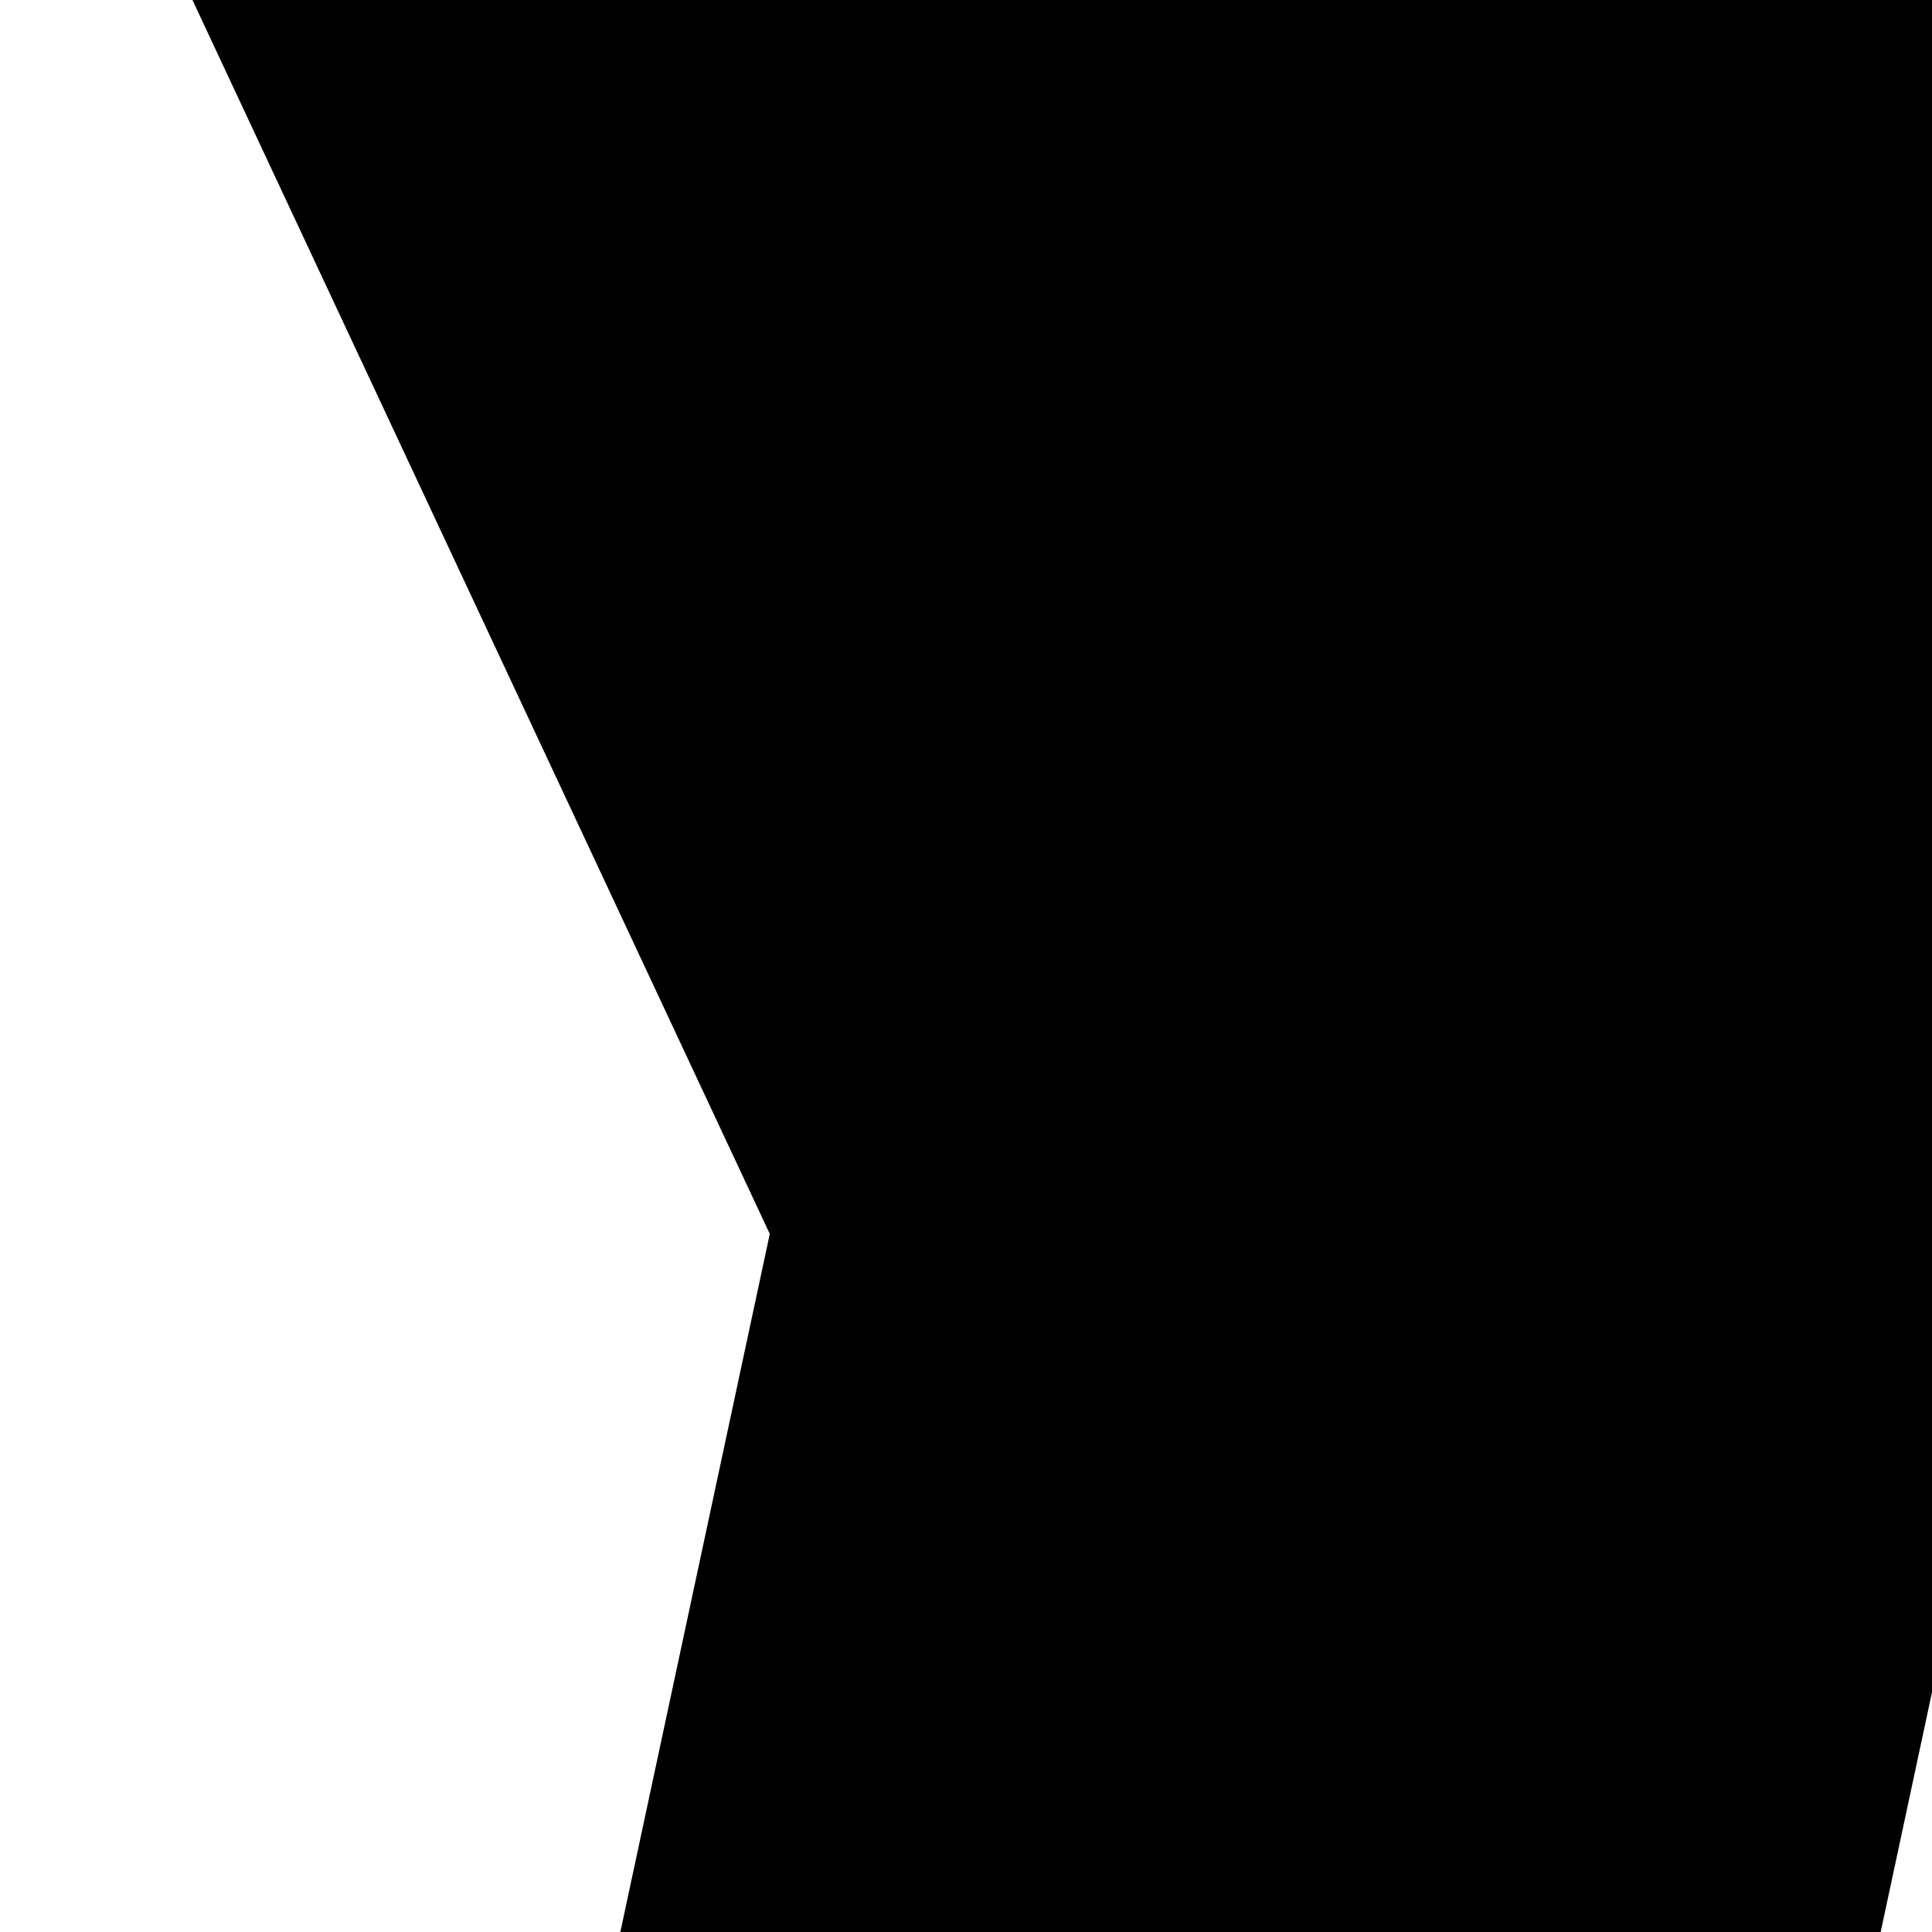 <svg xmlns="http://www.w3.org/2000/svg" version="1.1" viewBox="0 0 512 512" fill="currentColor"><path fill="currentColor" d="m1745 517l-164 763h-334l178-832q13-56-15-88q-27-33-83-33h-169l-204 953H620l204-953H538l-204 953H0l204-953L51 0h1276q101 0 189.5 40.5T1664 154q60 73 81 168.5t0 194.5"/></svg>